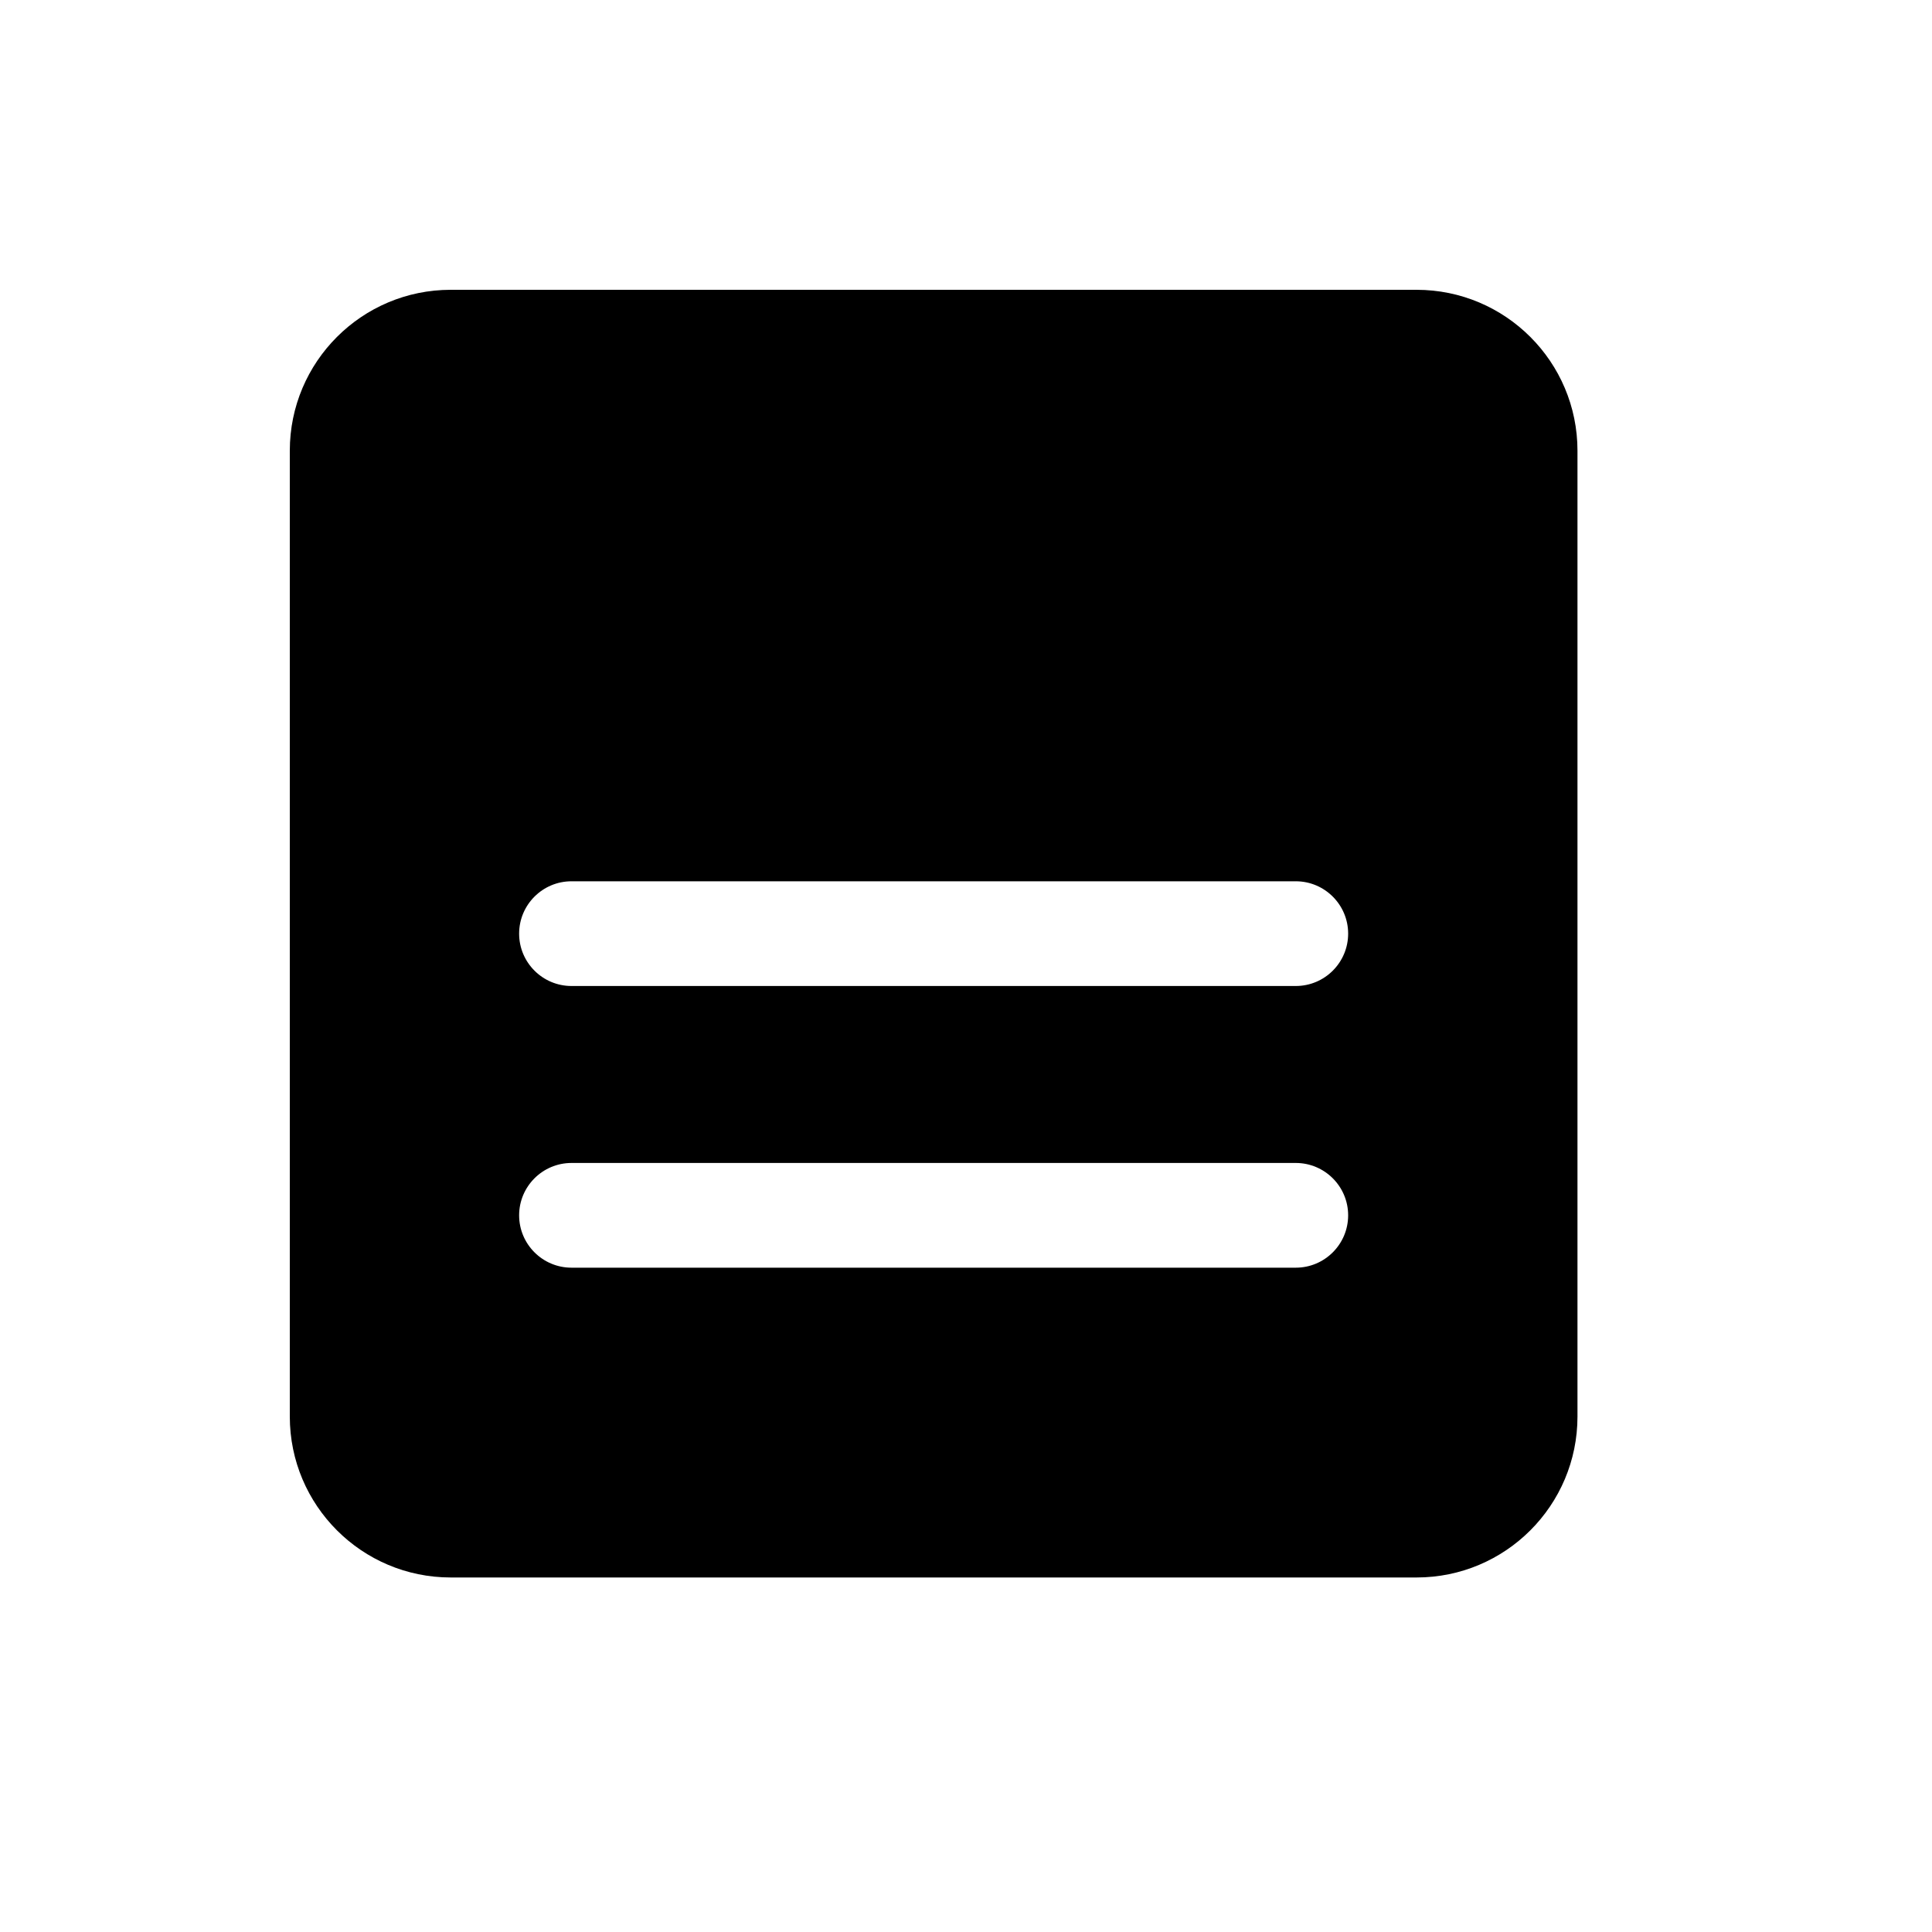 <svg width="20" height="20" viewBox="0 0 20 20" fill="none" xmlns="http://www.w3.org/2000/svg">
<path fill-rule="evenodd" clip-rule="evenodd" d="M3 4.666C3 3.746 3.746 3 4.666 3H14.664C15.584 3 16.33 3.746 16.33 4.666V14.664C16.33 15.584 15.584 16.33 14.664 16.33H4.666C3.746 16.33 3 15.584 3 14.664V4.666ZM5.374 9.665C5.374 9.366 5.617 9.123 5.916 9.123H13.414C13.713 9.123 13.956 9.366 13.956 9.665C13.956 9.964 13.713 10.207 13.414 10.207H5.916C5.617 10.207 5.374 9.964 5.374 9.665ZM5.916 12.039C5.617 12.039 5.374 12.282 5.374 12.581C5.374 12.88 5.617 13.123 5.916 13.123H13.414C13.713 13.123 13.956 12.88 13.956 12.581C13.956 12.282 13.713 12.039 13.414 12.039H5.916Z" fill="black"/>
</svg>
